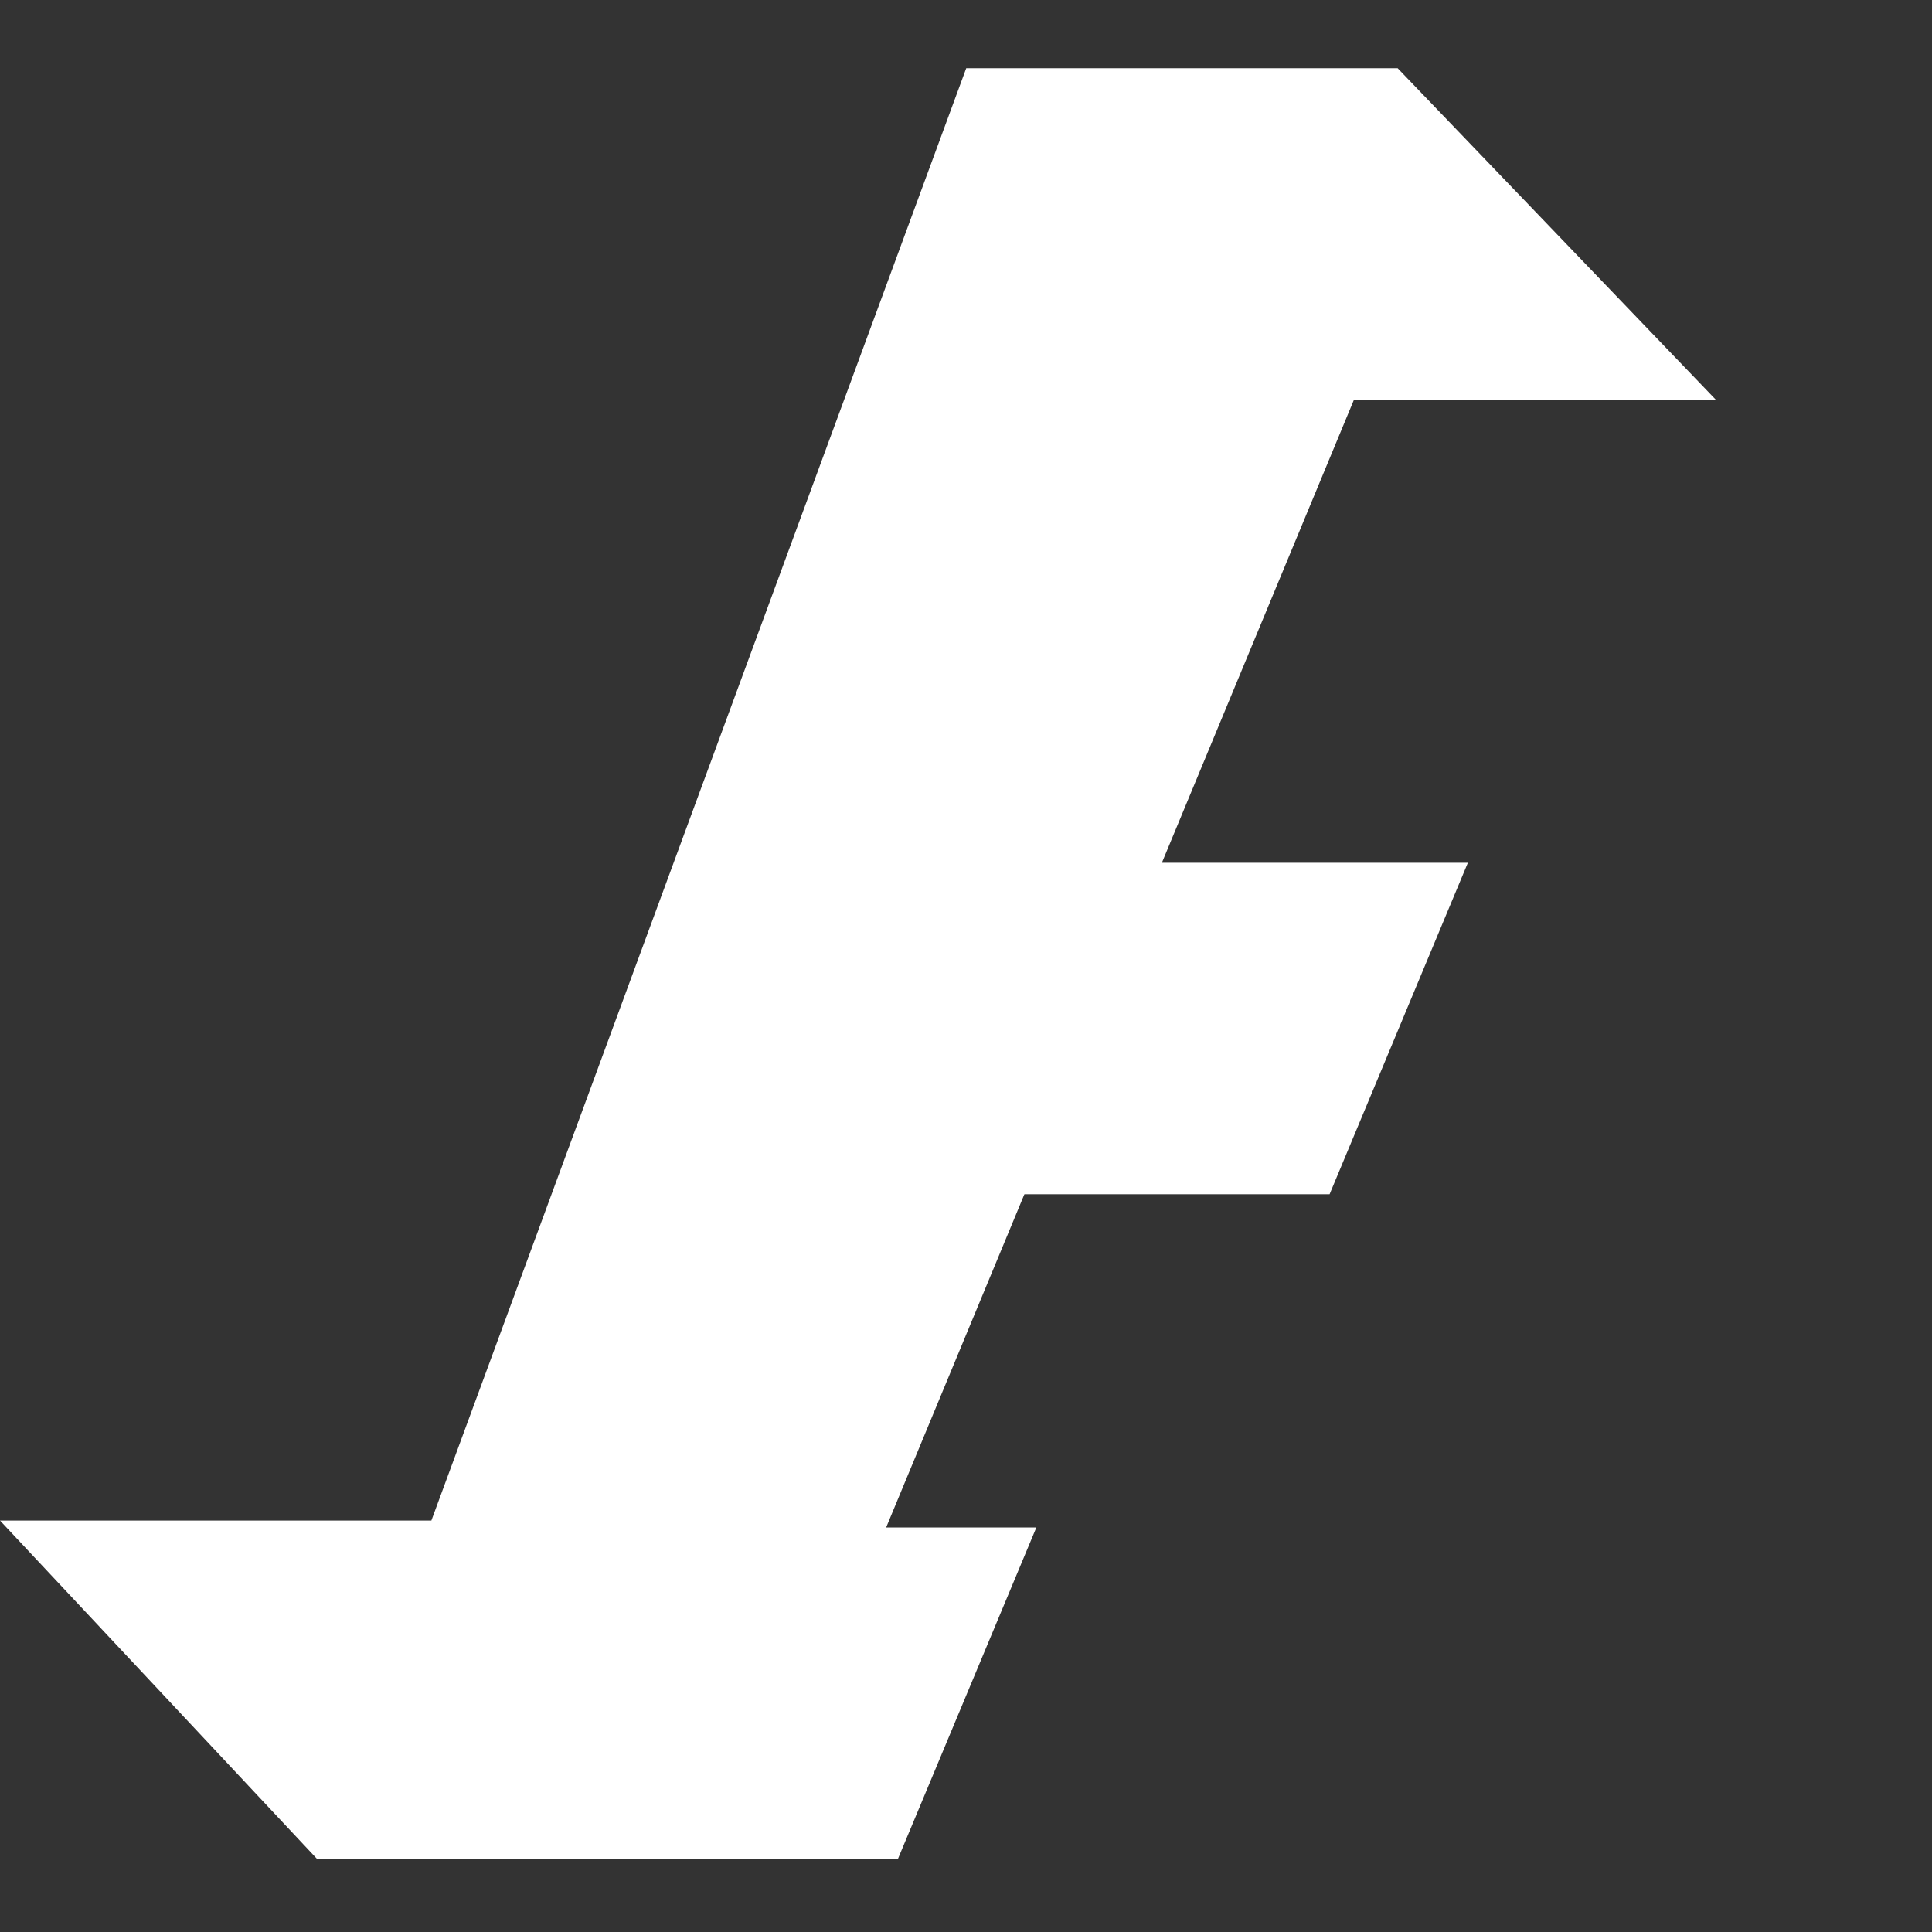 <svg xmlns="http://www.w3.org/2000/svg" viewBox="0 0 256 256" fill="none">
  <rect x="0" y="0" width="256" height="256" fill="#333333" stroke="none"/>
  <path d="M236.53 52.96h-57.12L99.2 246.32H42.01L0 201.48h57.16L128.03 9.04h57.17l42.15 43.92z" fill="white" />
  <path d="M118.98 246.32h-57.2l18.37-43.92h57.17l-18.34 43.92zM176.18 158.24h-57.2l18.36-43.92h57.16l-18.32 43.92z" fill="white" />
</svg>
